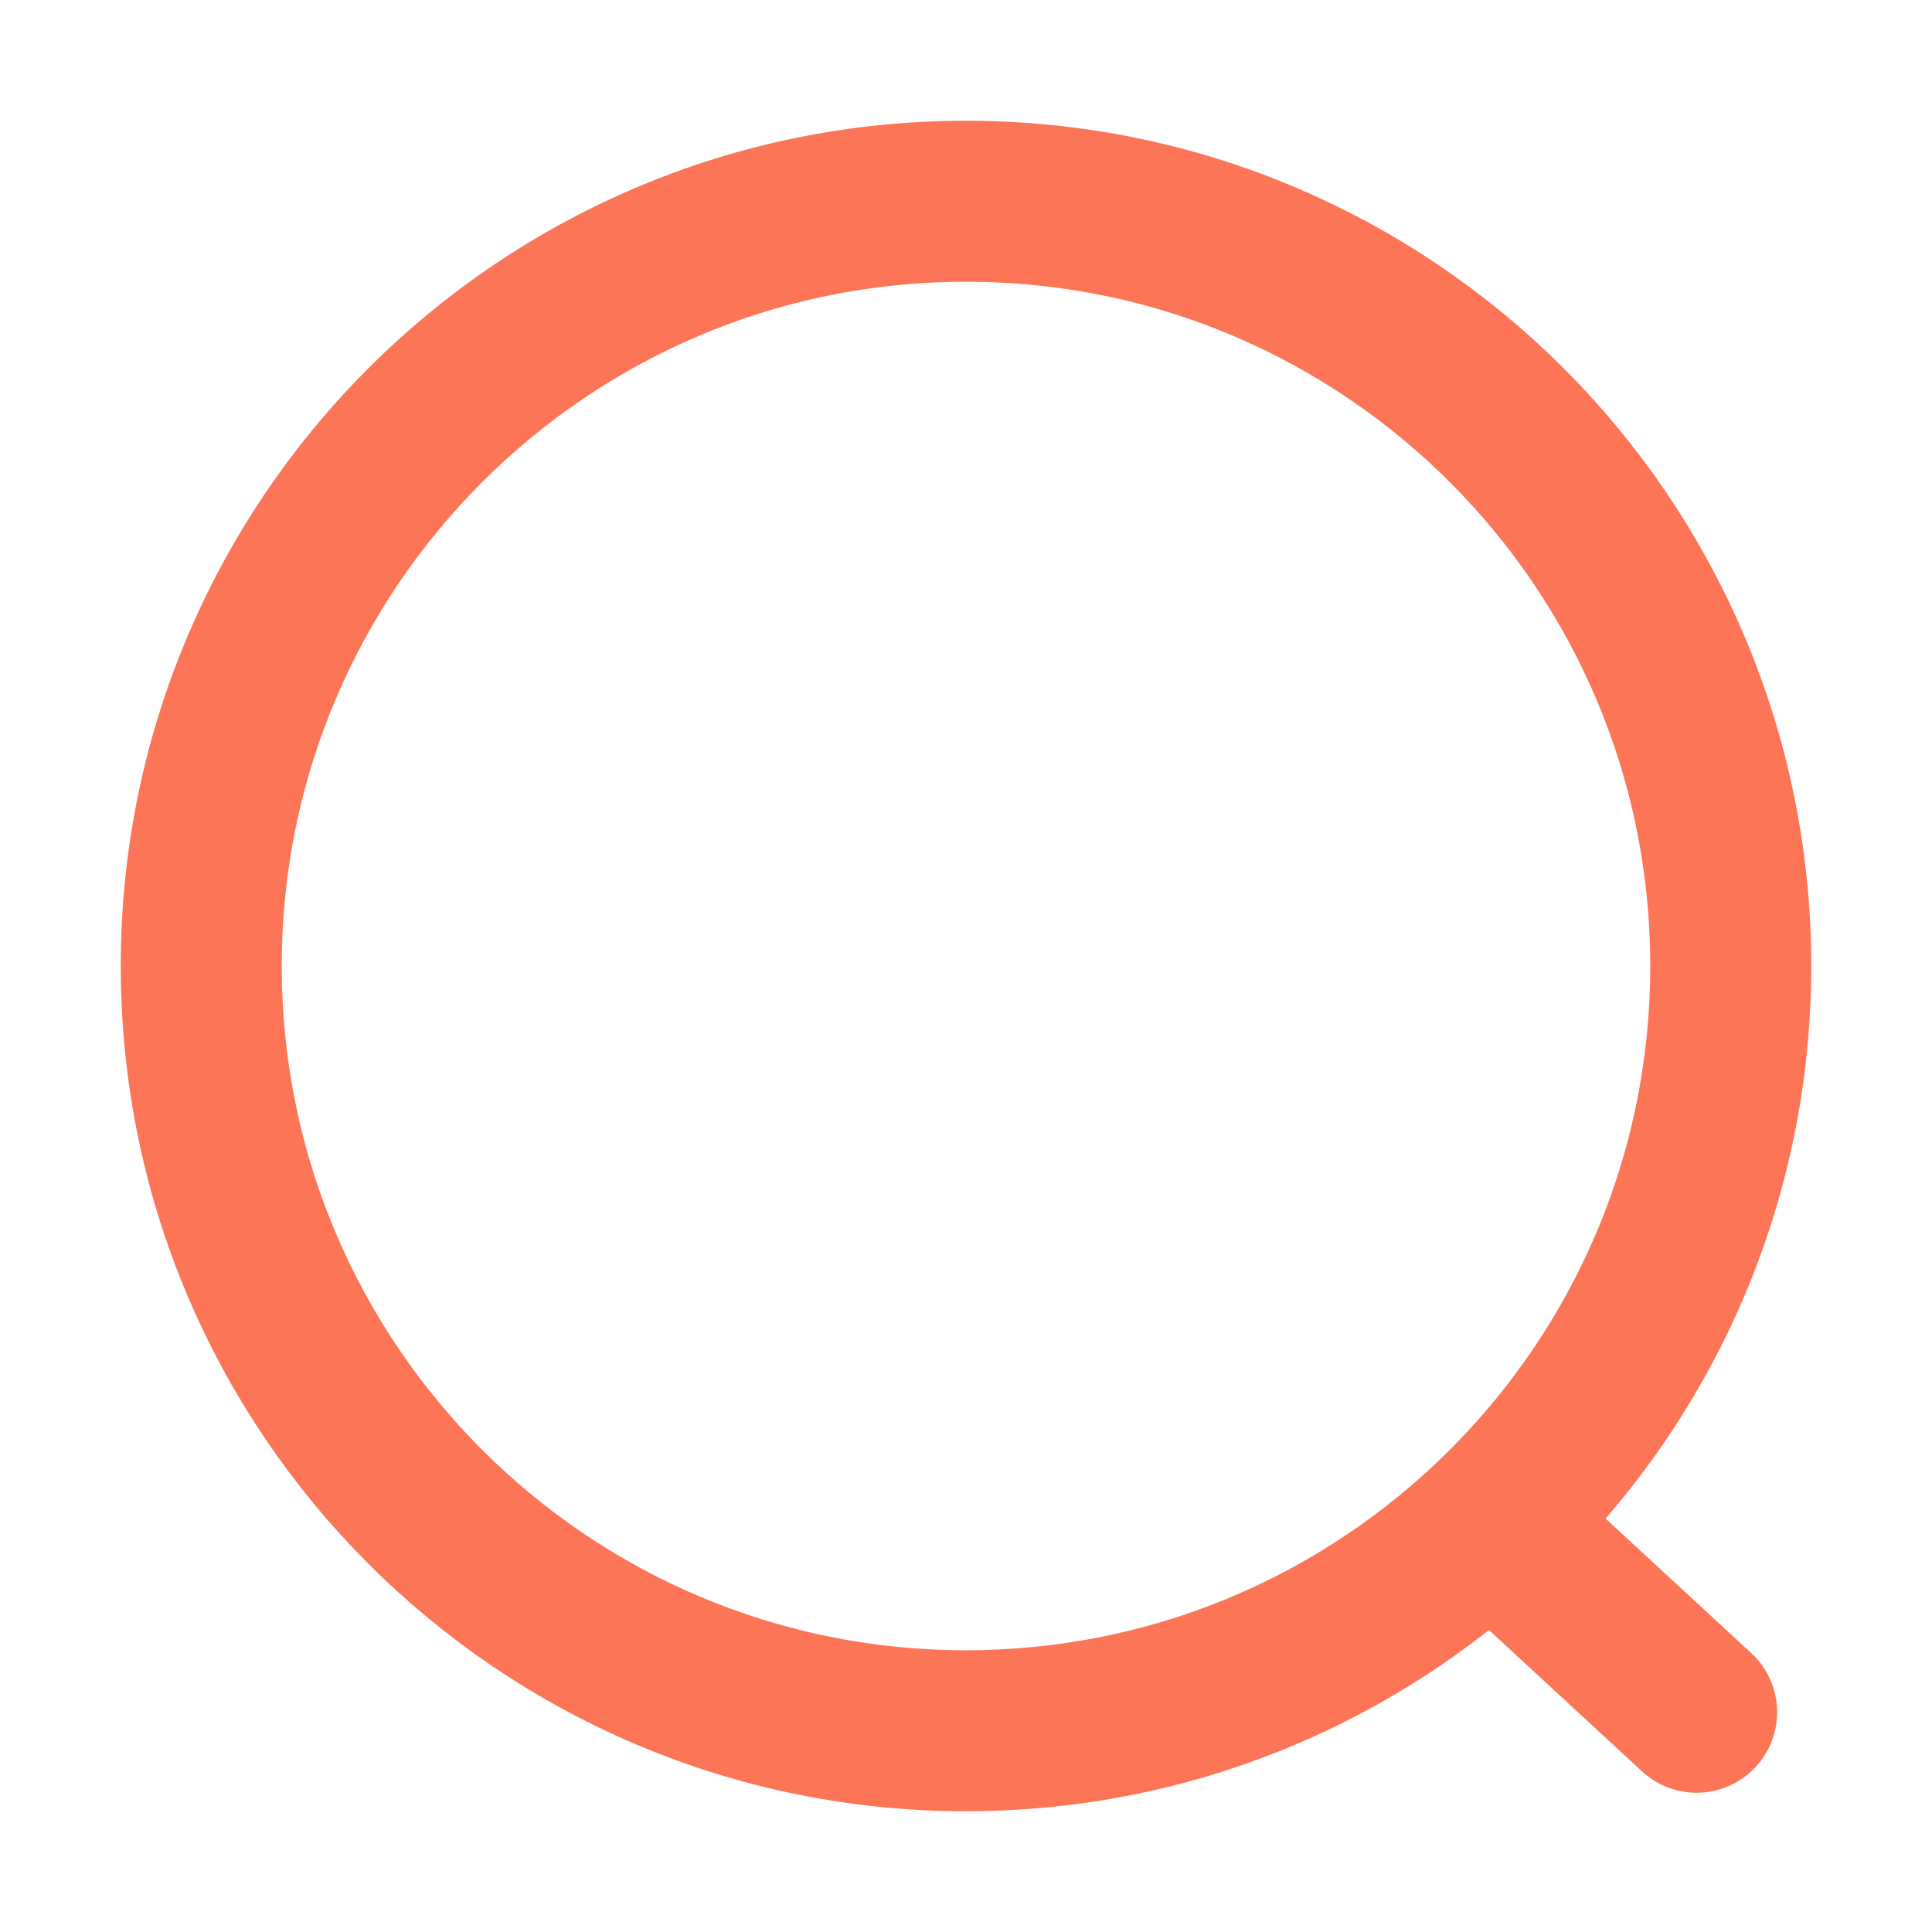<svg width="24" height="24" viewBox="0 0 24 24" fill="none" xmlns="http://www.w3.org/2000/svg">
<path d="M18.52 18.909C20.355 17.177 21.5 14.722 21.5 12C21.5 6.753 17.247 2.5 12 2.5C6.753 2.5 2.5 6.753 2.5 12C2.5 17.247 6.753 21.5 12 21.5C14.524 21.5 16.819 20.515 18.52 18.909ZM18.52 18.909L21.076 21.27" stroke="#FC7557" stroke-width="2" stroke-linecap="round" stroke-linejoin="round"/>
</svg>
